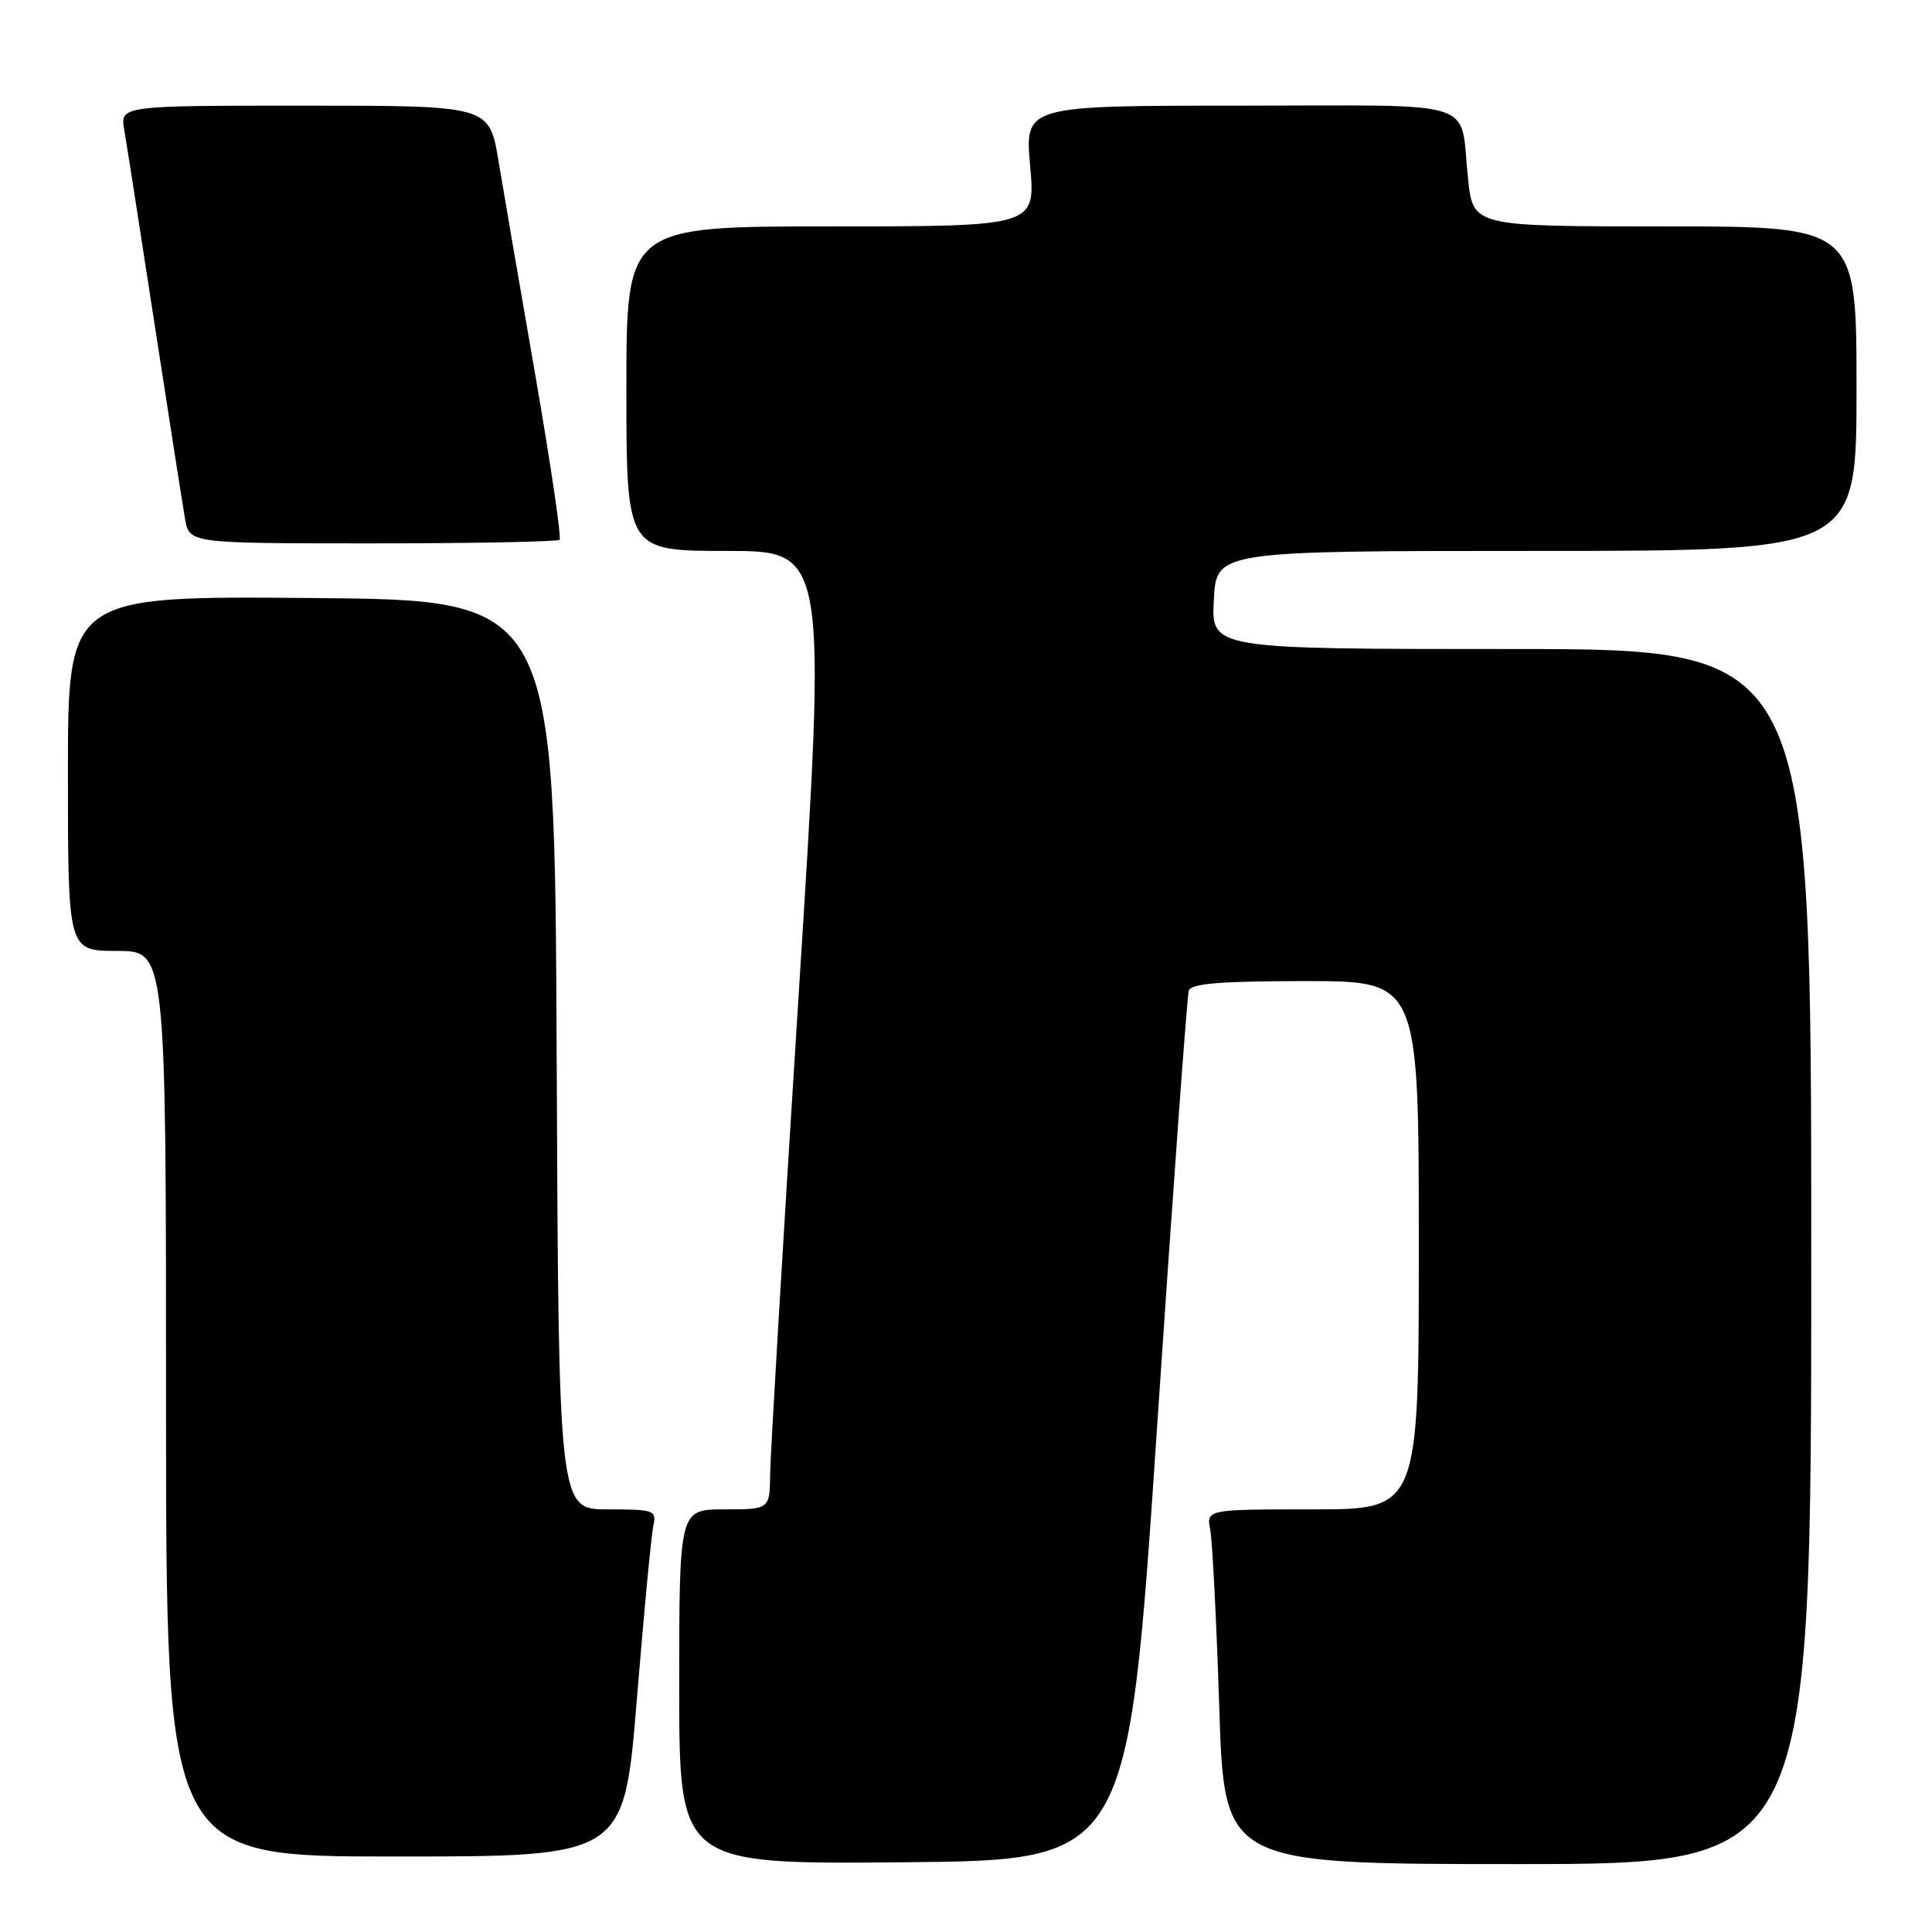 <?xml version="1.0" encoding="UTF-8" standalone="no"?>
<!DOCTYPE svg PUBLIC "-//W3C//DTD SVG 1.1//EN" "http://www.w3.org/Graphics/SVG/1.1/DTD/svg11.dtd" >
<svg xmlns="http://www.w3.org/2000/svg" xmlns:xlink="http://www.w3.org/1999/xlink" version="1.1" viewBox="0 0 256 256">
 <g >
 <path fill="currentColor"
d=" M 153.29 189.50 C 155.39 158.15 157.30 131.94 157.52 131.25 C 157.83 130.32 161.83 130.00 172.97 130.00 C 188.00 130.00 188.00 130.00 188.00 165.00 C 188.00 200.00 188.00 200.00 173.92 200.00 C 159.84 200.00 159.84 200.00 160.37 202.75 C 160.65 204.26 161.19 214.84 161.56 226.25 C 162.22 247.00 162.22 247.00 201.11 247.00 C 240.00 247.00 240.00 247.00 240.00 166.50 C 240.00 86.00 240.00 86.00 200.25 86.00 C 160.50 86.00 160.50 86.00 160.84 79.50 C 161.17 73.00 161.17 73.00 203.59 73.00 C 246.00 73.00 246.00 73.00 246.00 51.50 C 246.00 30.00 246.00 30.00 220.60 30.00 C 195.20 30.00 195.20 30.00 194.53 23.75 C 193.36 12.91 196.75 14.00 164.33 14.00 C 135.79 14.00 135.79 14.00 136.50 22.00 C 137.21 30.00 137.21 30.00 110.10 30.00 C 83.00 30.00 83.00 30.00 83.00 51.50 C 83.00 73.00 83.00 73.00 96.27 73.00 C 109.55 73.00 109.55 73.00 105.83 131.75 C 103.78 164.06 102.08 192.64 102.05 195.25 C 102.00 200.00 102.00 200.00 96.00 200.00 C 90.00 200.00 90.00 200.00 90.00 223.51 C 90.00 247.03 90.00 247.03 119.74 246.76 C 149.47 246.50 149.47 246.50 153.29 189.50 Z  M 84.38 225.25 C 85.31 213.84 86.29 203.49 86.56 202.25 C 87.02 200.10 86.75 200.00 80.53 200.00 C 74.02 200.00 74.02 200.00 73.76 139.75 C 73.50 79.50 73.50 79.50 41.25 79.24 C 9.00 78.97 9.00 78.97 9.00 102.49 C 9.00 126.00 9.00 126.00 15.50 126.00 C 22.00 126.00 22.00 126.00 22.00 186.00 C 22.00 246.00 22.00 246.00 52.34 246.00 C 82.68 246.00 82.68 246.00 84.38 225.25 Z  M 74.15 71.52 C 74.41 71.25 72.97 61.47 70.94 49.77 C 68.91 38.07 66.70 25.24 66.04 21.25 C 64.82 14.00 64.82 14.00 40.36 14.00 C 15.91 14.00 15.91 14.00 16.47 17.25 C 16.78 19.04 18.59 30.62 20.49 43.00 C 22.39 55.38 24.21 66.96 24.52 68.75 C 25.09 72.00 25.09 72.00 49.38 72.00 C 62.74 72.00 73.88 71.78 74.15 71.52 Z "/>
</g>
</svg>